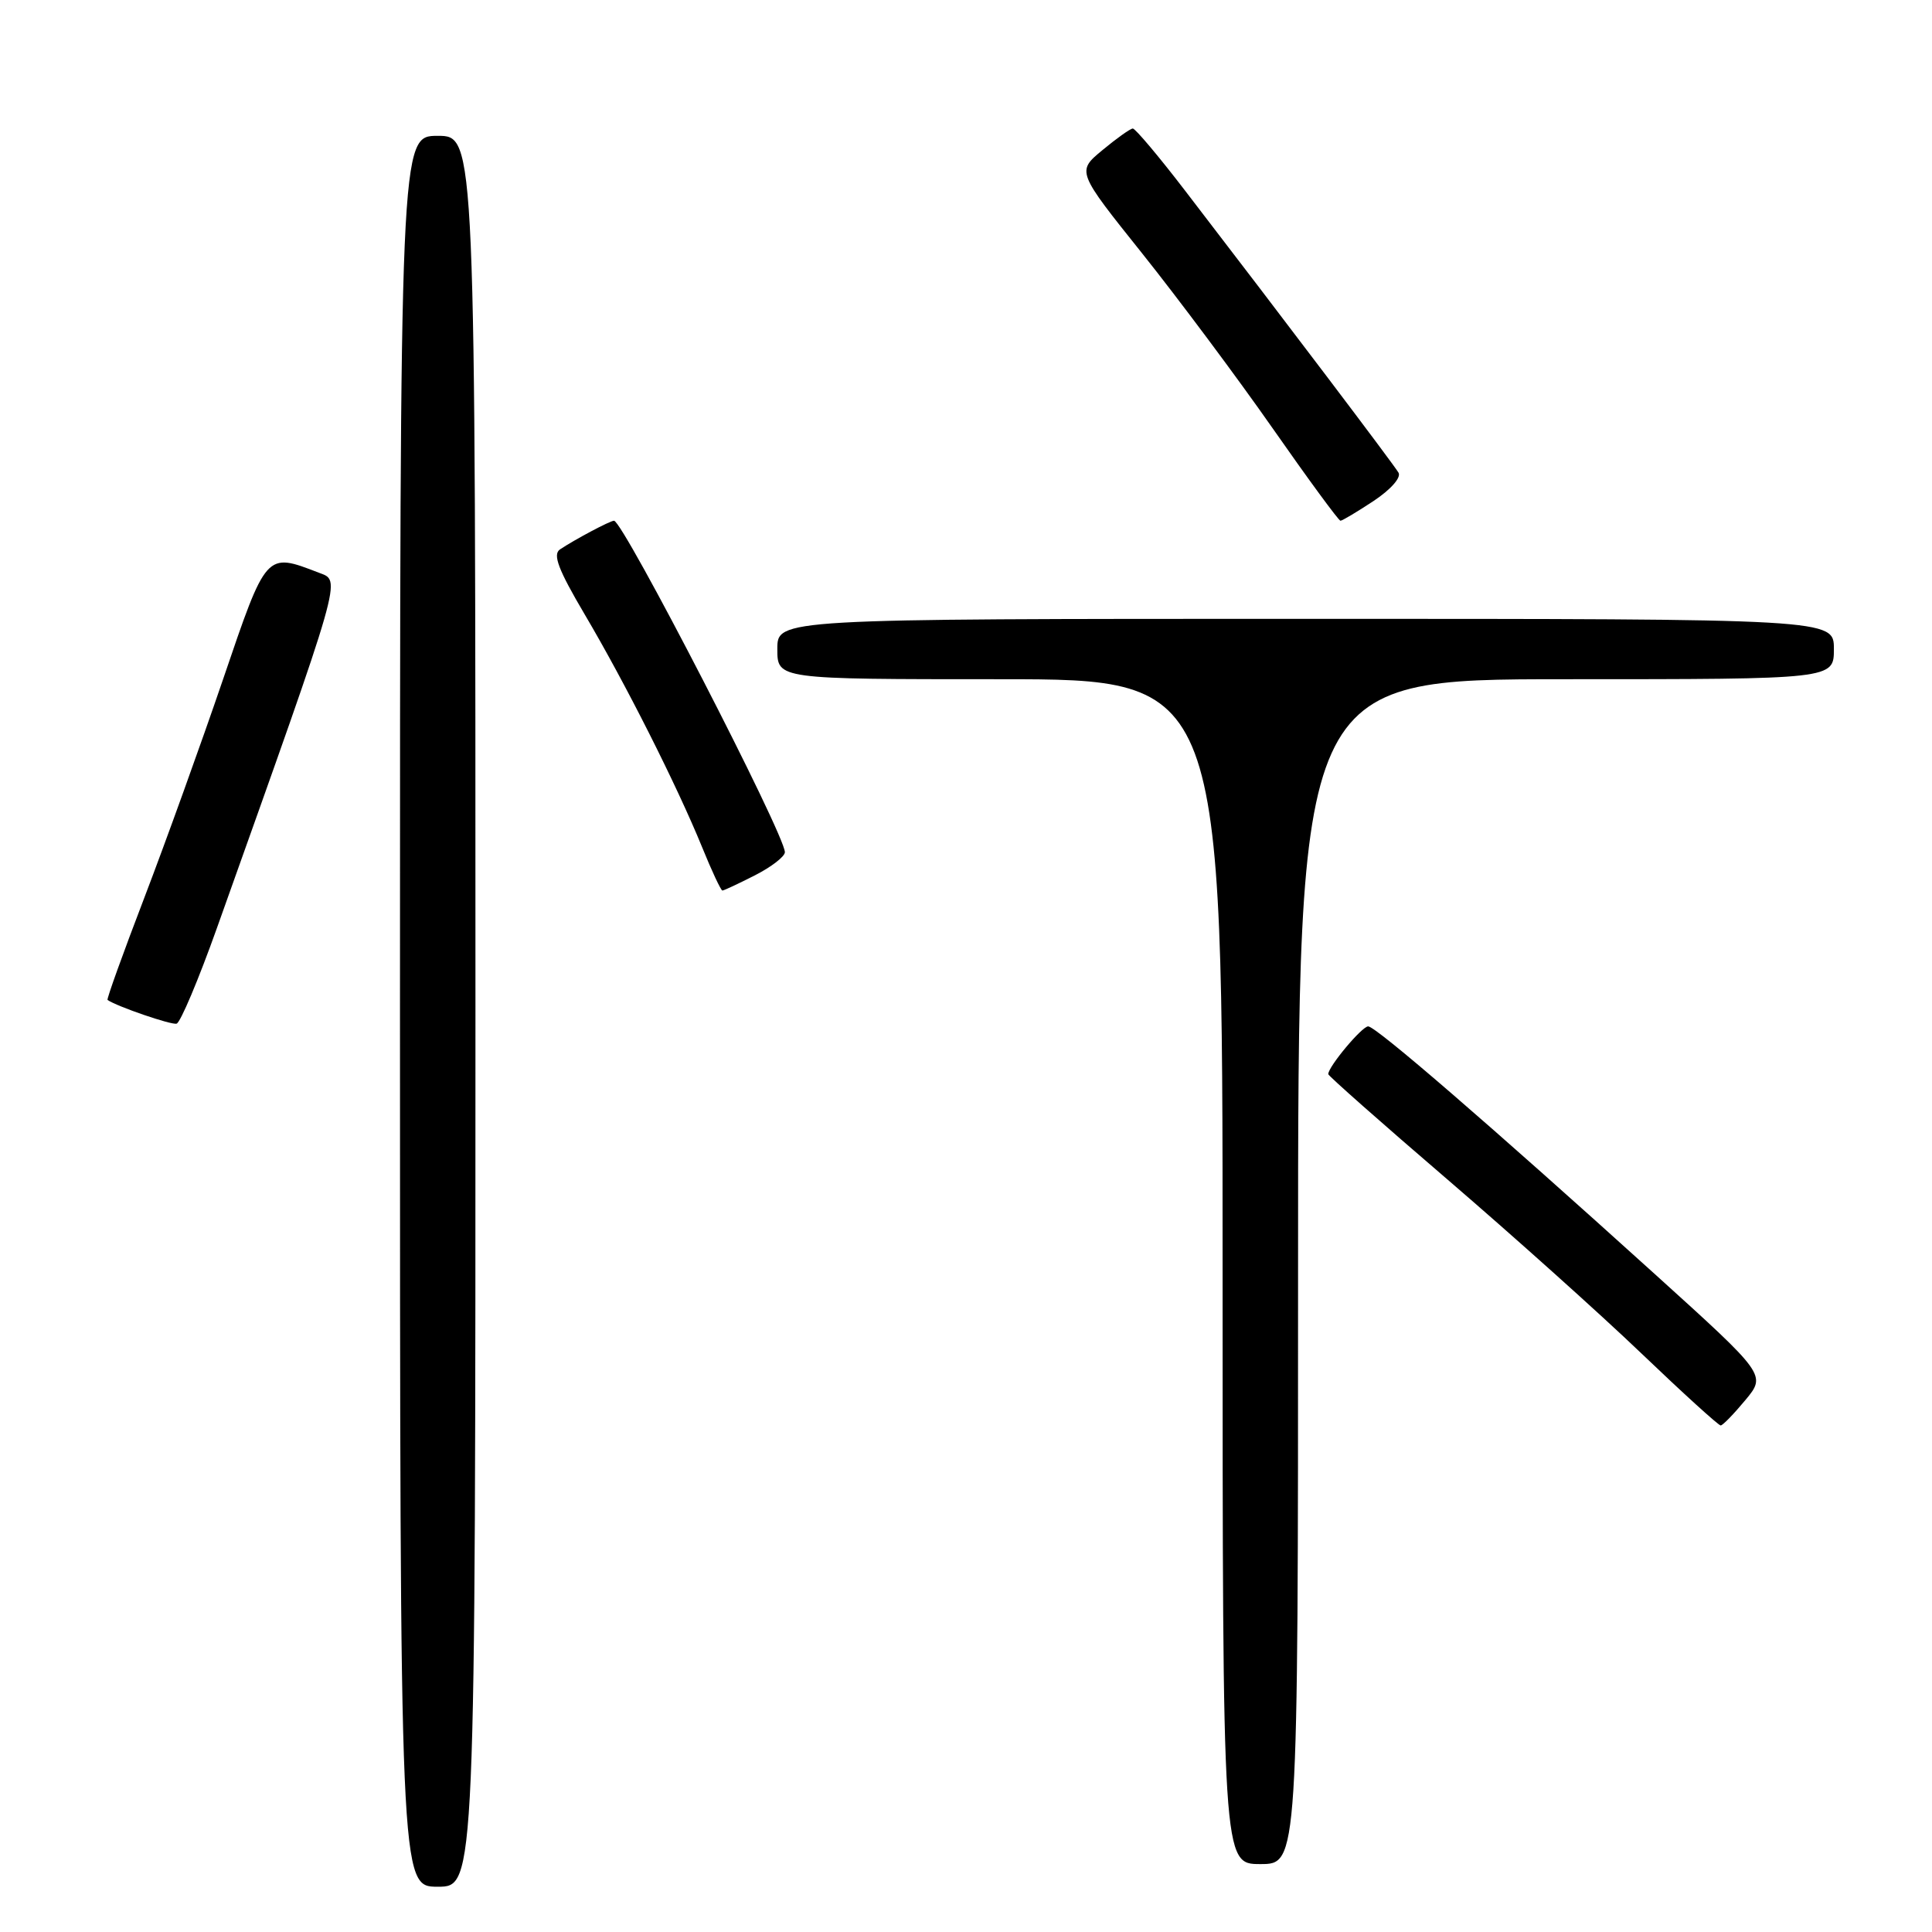 <?xml version="1.0" encoding="UTF-8" standalone="no"?>
<!DOCTYPE svg PUBLIC "-//W3C//DTD SVG 1.1//EN" "http://www.w3.org/Graphics/SVG/1.1/DTD/svg11.dtd" >
<svg xmlns="http://www.w3.org/2000/svg" xmlns:xlink="http://www.w3.org/1999/xlink" version="1.1" viewBox="0 0 256 256">
 <g >
 <path fill="currentColor"
d=" M 63.00 134.00 C 63.00 18.00 63.00 18.00 58.00 18.00 C 53.00 18.00 53.00 18.00 53.00 134.00 C 53.00 250.00 53.00 250.00 58.00 250.00 C 63.00 250.00 63.00 250.00 63.00 134.00 Z  M 172.00 168.50 C 172.00 90.00 172.00 90.00 207.50 90.00 C 243.00 90.00 243.00 90.00 243.00 86.00 C 243.00 82.00 243.00 82.00 173.00 82.00 C 103.00 82.00 103.00 82.00 103.00 86.00 C 103.00 90.00 103.00 90.00 132.50 90.00 C 162.00 90.00 162.00 90.00 162.00 168.50 C 162.00 247.00 162.00 247.00 167.00 247.00 C 172.00 247.00 172.00 247.00 172.00 168.50 Z  M 231.27 185.52 C 234.04 182.18 234.04 182.18 219.27 168.82 C 197.38 149.02 182.31 136.00 181.29 136.00 C 180.46 136.00 176.00 141.34 176.00 142.33 C 176.00 142.55 183.09 148.82 191.75 156.25 C 200.41 163.69 212.00 174.07 217.50 179.34 C 223.00 184.60 227.72 188.89 228.00 188.88 C 228.28 188.87 229.75 187.35 231.27 185.52 Z  M 28.75 122.95 C 45.66 75.51 45.22 77.04 42.23 75.88 C 35.22 73.18 35.32 73.07 29.56 90.00 C 26.65 98.53 21.96 111.54 19.14 118.91 C 16.31 126.29 14.11 132.40 14.25 132.50 C 15.49 133.36 22.70 135.84 23.40 135.64 C 23.90 135.51 26.31 129.80 28.75 122.95 Z  M 100.04 115.98 C 102.22 114.87 104.00 113.49 104.00 112.92 C 104.00 110.58 82.56 69.00 81.36 69.00 C 80.84 69.00 76.14 71.50 74.20 72.80 C 73.21 73.47 73.97 75.47 77.48 81.42 C 82.83 90.47 89.70 104.09 93.03 112.25 C 94.31 115.41 95.53 118.00 95.72 118.00 C 95.92 118.00 97.86 117.09 100.04 115.98 Z  M 182.01 66.38 C 184.28 64.87 185.69 63.28 185.31 62.63 C 184.68 61.54 170.21 42.42 157.02 25.25 C 153.54 20.71 150.42 17.01 150.10 17.03 C 149.77 17.04 147.96 18.33 146.08 19.89 C 142.66 22.72 142.66 22.72 151.37 33.61 C 156.15 39.60 163.92 50.01 168.63 56.75 C 173.34 63.49 177.38 69.00 177.62 69.00 C 177.85 69.00 179.83 67.82 182.01 66.38 Z "/>
</g>
</svg>